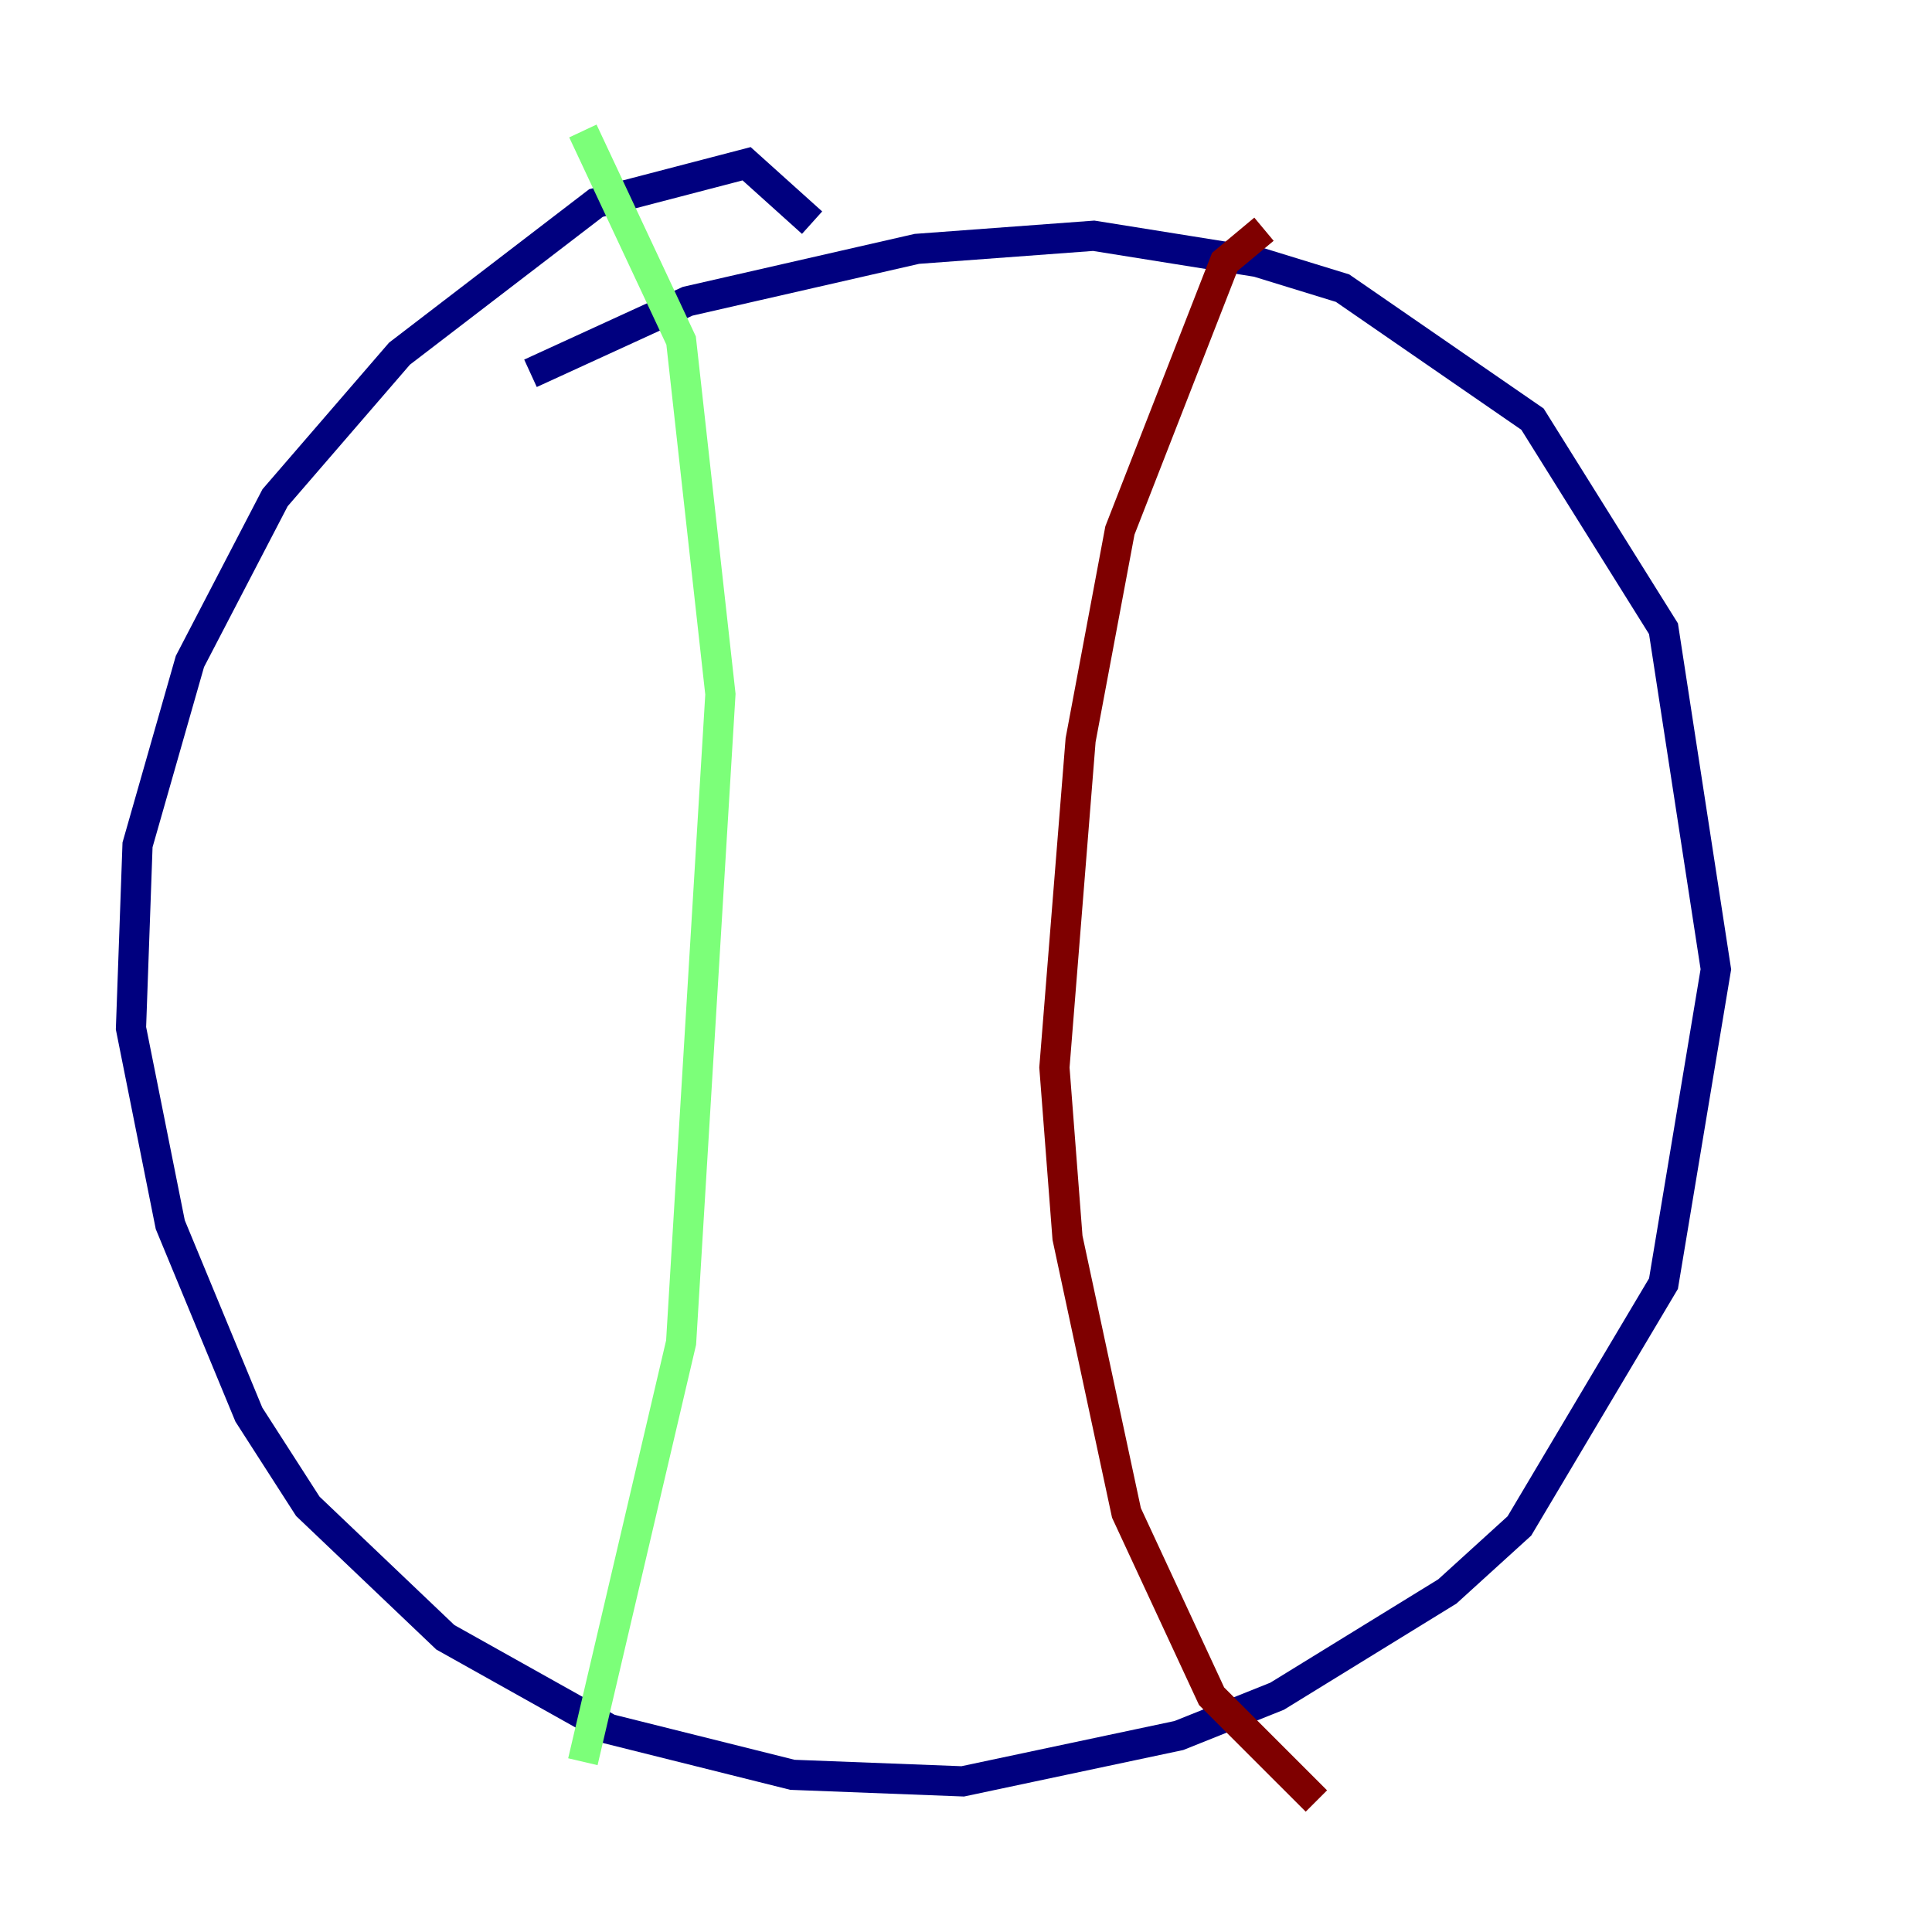 <?xml version="1.0" encoding="utf-8" ?>
<svg baseProfile="tiny" height="128" version="1.2" viewBox="0,0,128,128" width="128" xmlns="http://www.w3.org/2000/svg" xmlns:ev="http://www.w3.org/2001/xml-events" xmlns:xlink="http://www.w3.org/1999/xlink"><defs /><polyline fill="none" points="53.803,14.752 49.464,10.848 39.485,13.451 26.468,23.43 18.224,32.976 12.583,43.824 9.112,55.973 8.678,68.122 11.281,81.139 16.488,93.722 20.393,99.797 29.505,108.475 40.352,114.549 52.502,117.586 63.783,118.02 78.102,114.983 84.61,112.38 95.891,105.437 100.664,101.098 110.21,85.044 113.681,64.217 110.21,41.654 101.532,27.77 88.949,19.091 83.308,17.356 72.461,15.62 60.746,16.488 45.559,19.959 35.146,24.732" stroke="#00007f" stroke-width="2" /><polyline fill="none" points="38.617,8.678 45.125,22.563 47.729,45.993 45.125,88.949 38.617,116.719" stroke="#7cff79" stroke-width="2" /><polyline fill="none" points="83.742,15.186 81.139,17.356 74.197,35.146 71.593,49.031 69.858,70.725 70.725,82.007 74.63,100.231 80.271,112.38 87.214,119.322" stroke="#7f0000" stroke-width="2" /></svg>